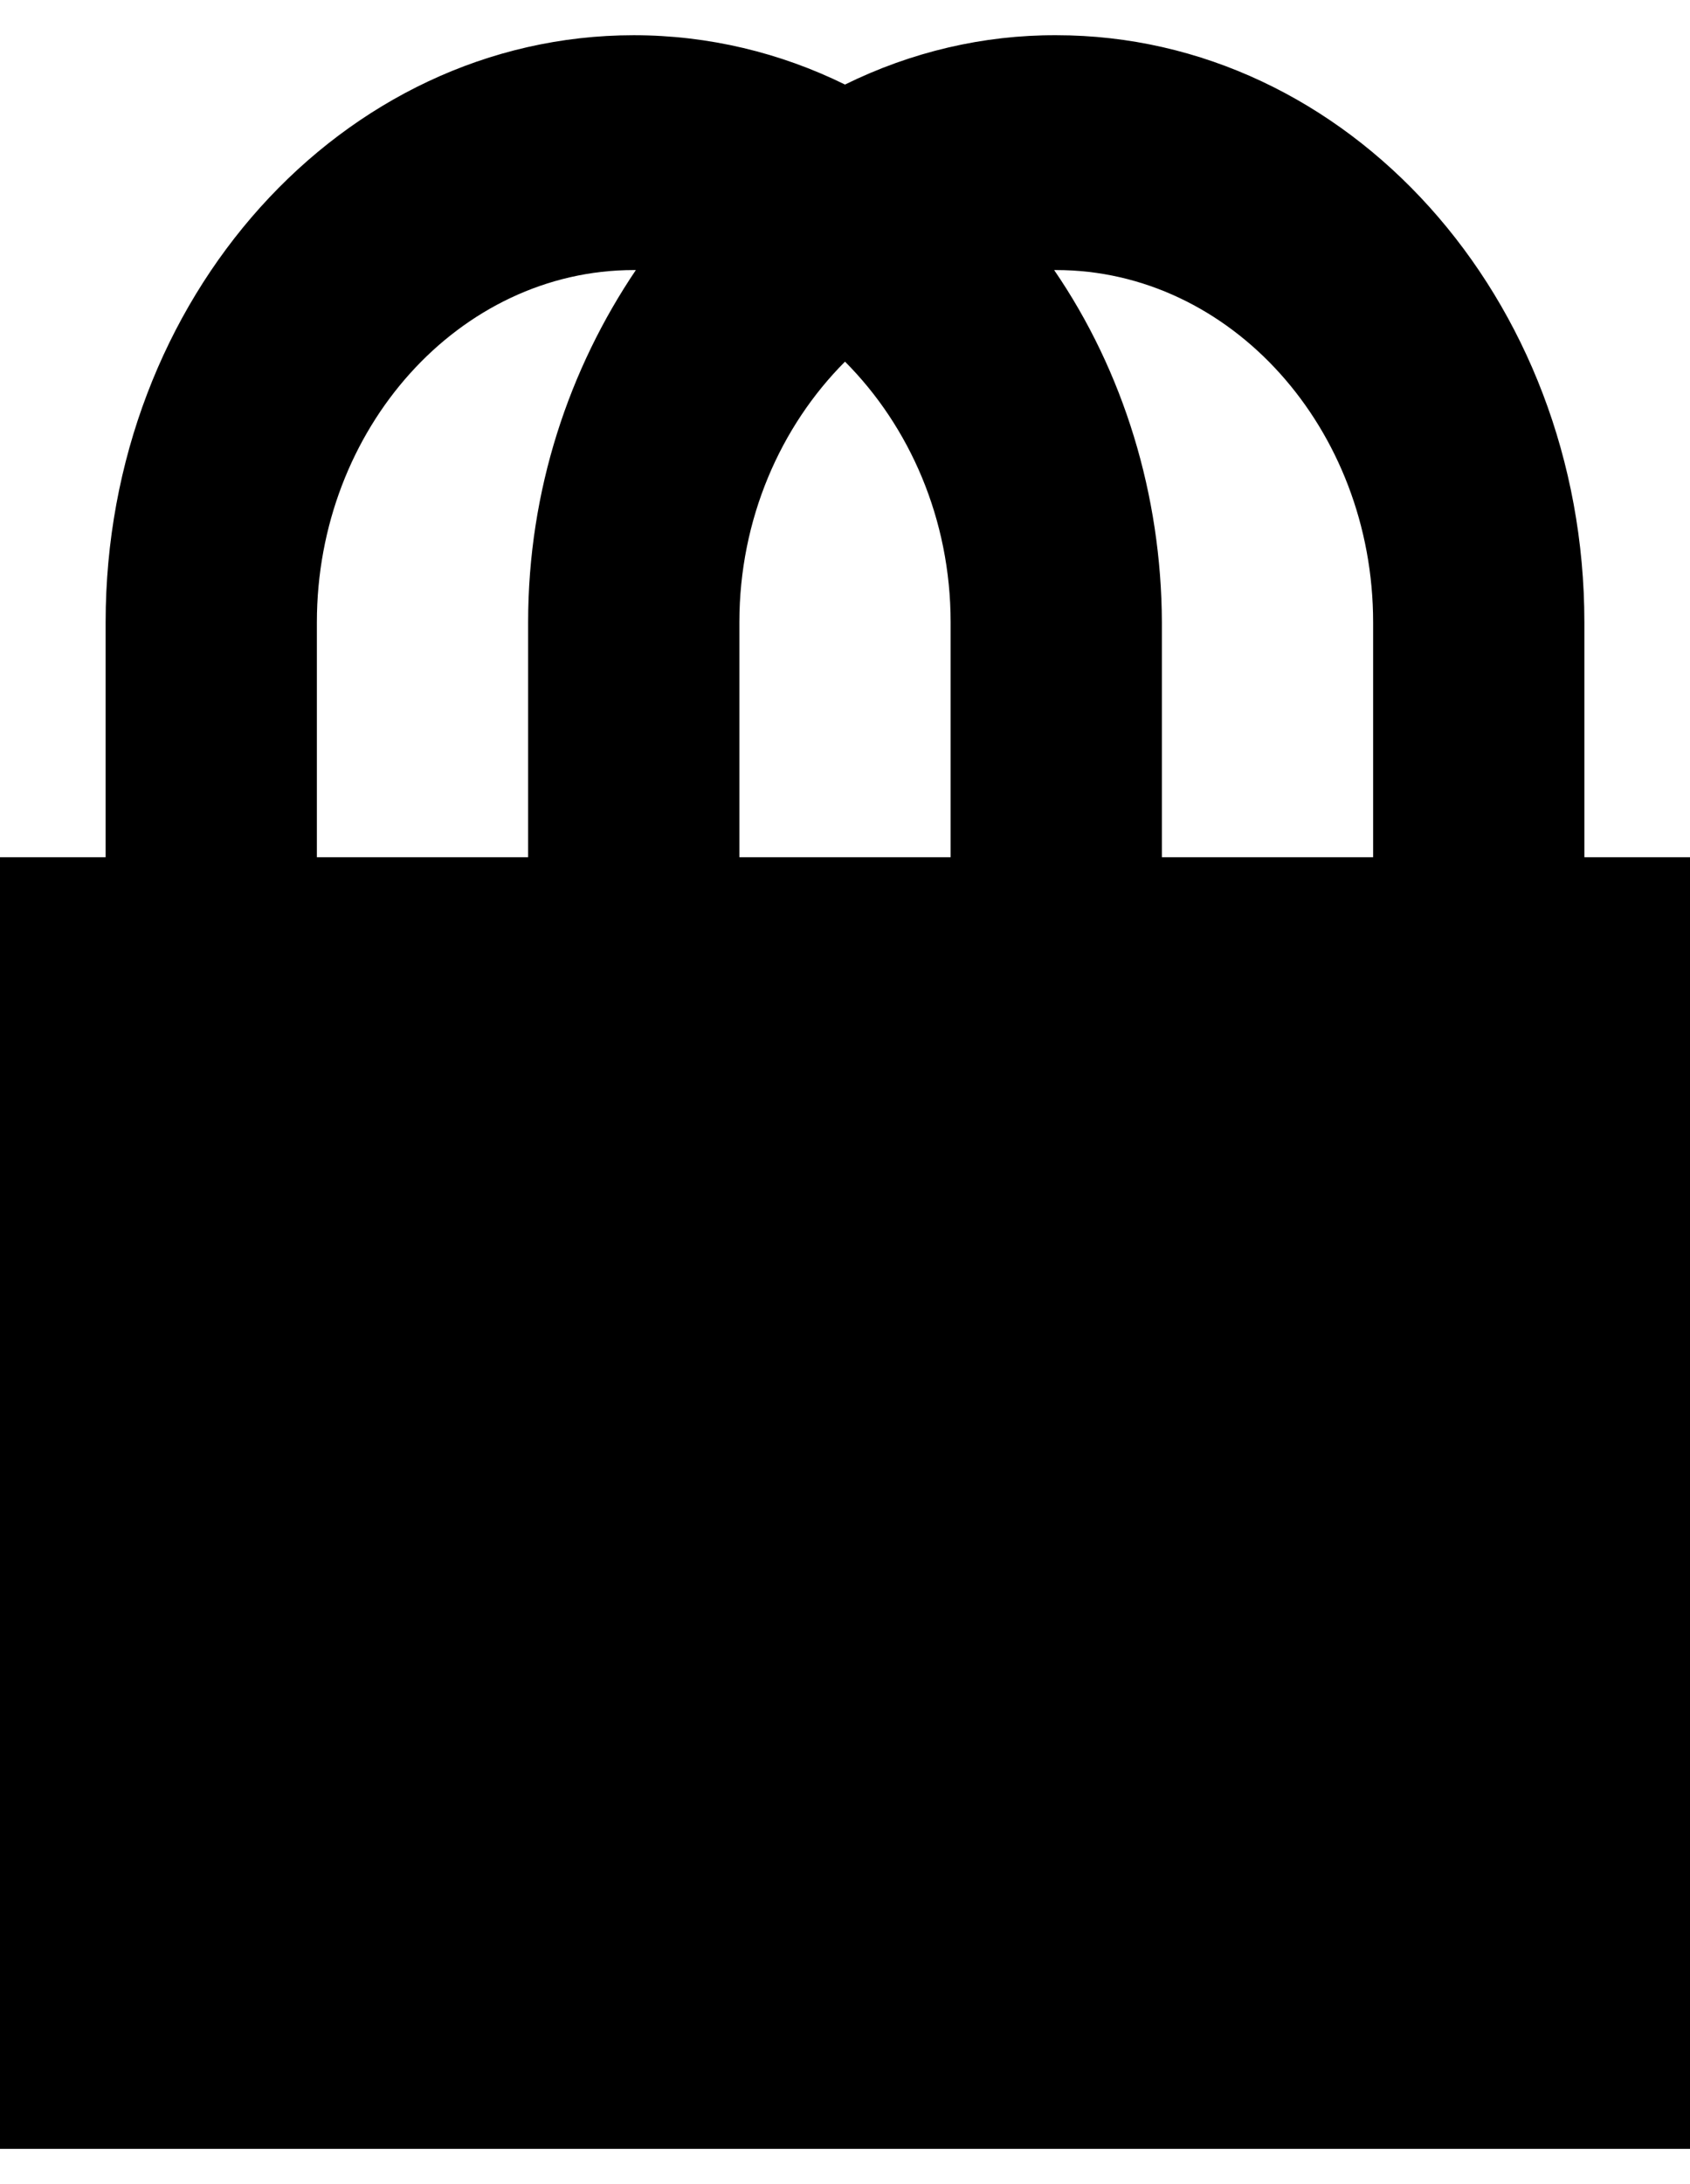 <svg width="24" height="31" viewBox="0 0 24 31" fill="none" xmlns="http://www.w3.org/2000/svg">
<path d="M22.5 12.167H24V30.5H0V12.167H1.5V8.833C1.5 4.233 4.86 0.5 9 0.5C10.065 0.5 11.085 0.75 12 1.2C12.945 0.735 13.967 0.496 15 0.5C19.14 0.5 22.5 4.233 22.5 8.833V12.167ZM4.5 8.833V12.167H7.5V8.833C7.5 6.95 8.085 5.233 9.03 3.833H9C6.525 3.833 4.5 6.083 4.5 8.833ZM19.5 12.167V8.833C19.5 6.083 17.475 3.833 15 3.833H14.97C15.956 5.271 16.494 7.026 16.5 8.833V12.167H19.5ZM12 5.133C11.085 6.05 10.5 7.367 10.5 8.833V12.167H13.5V8.833C13.5 7.367 12.915 6.05 12 5.133Z" fill="black"/>
</svg>

